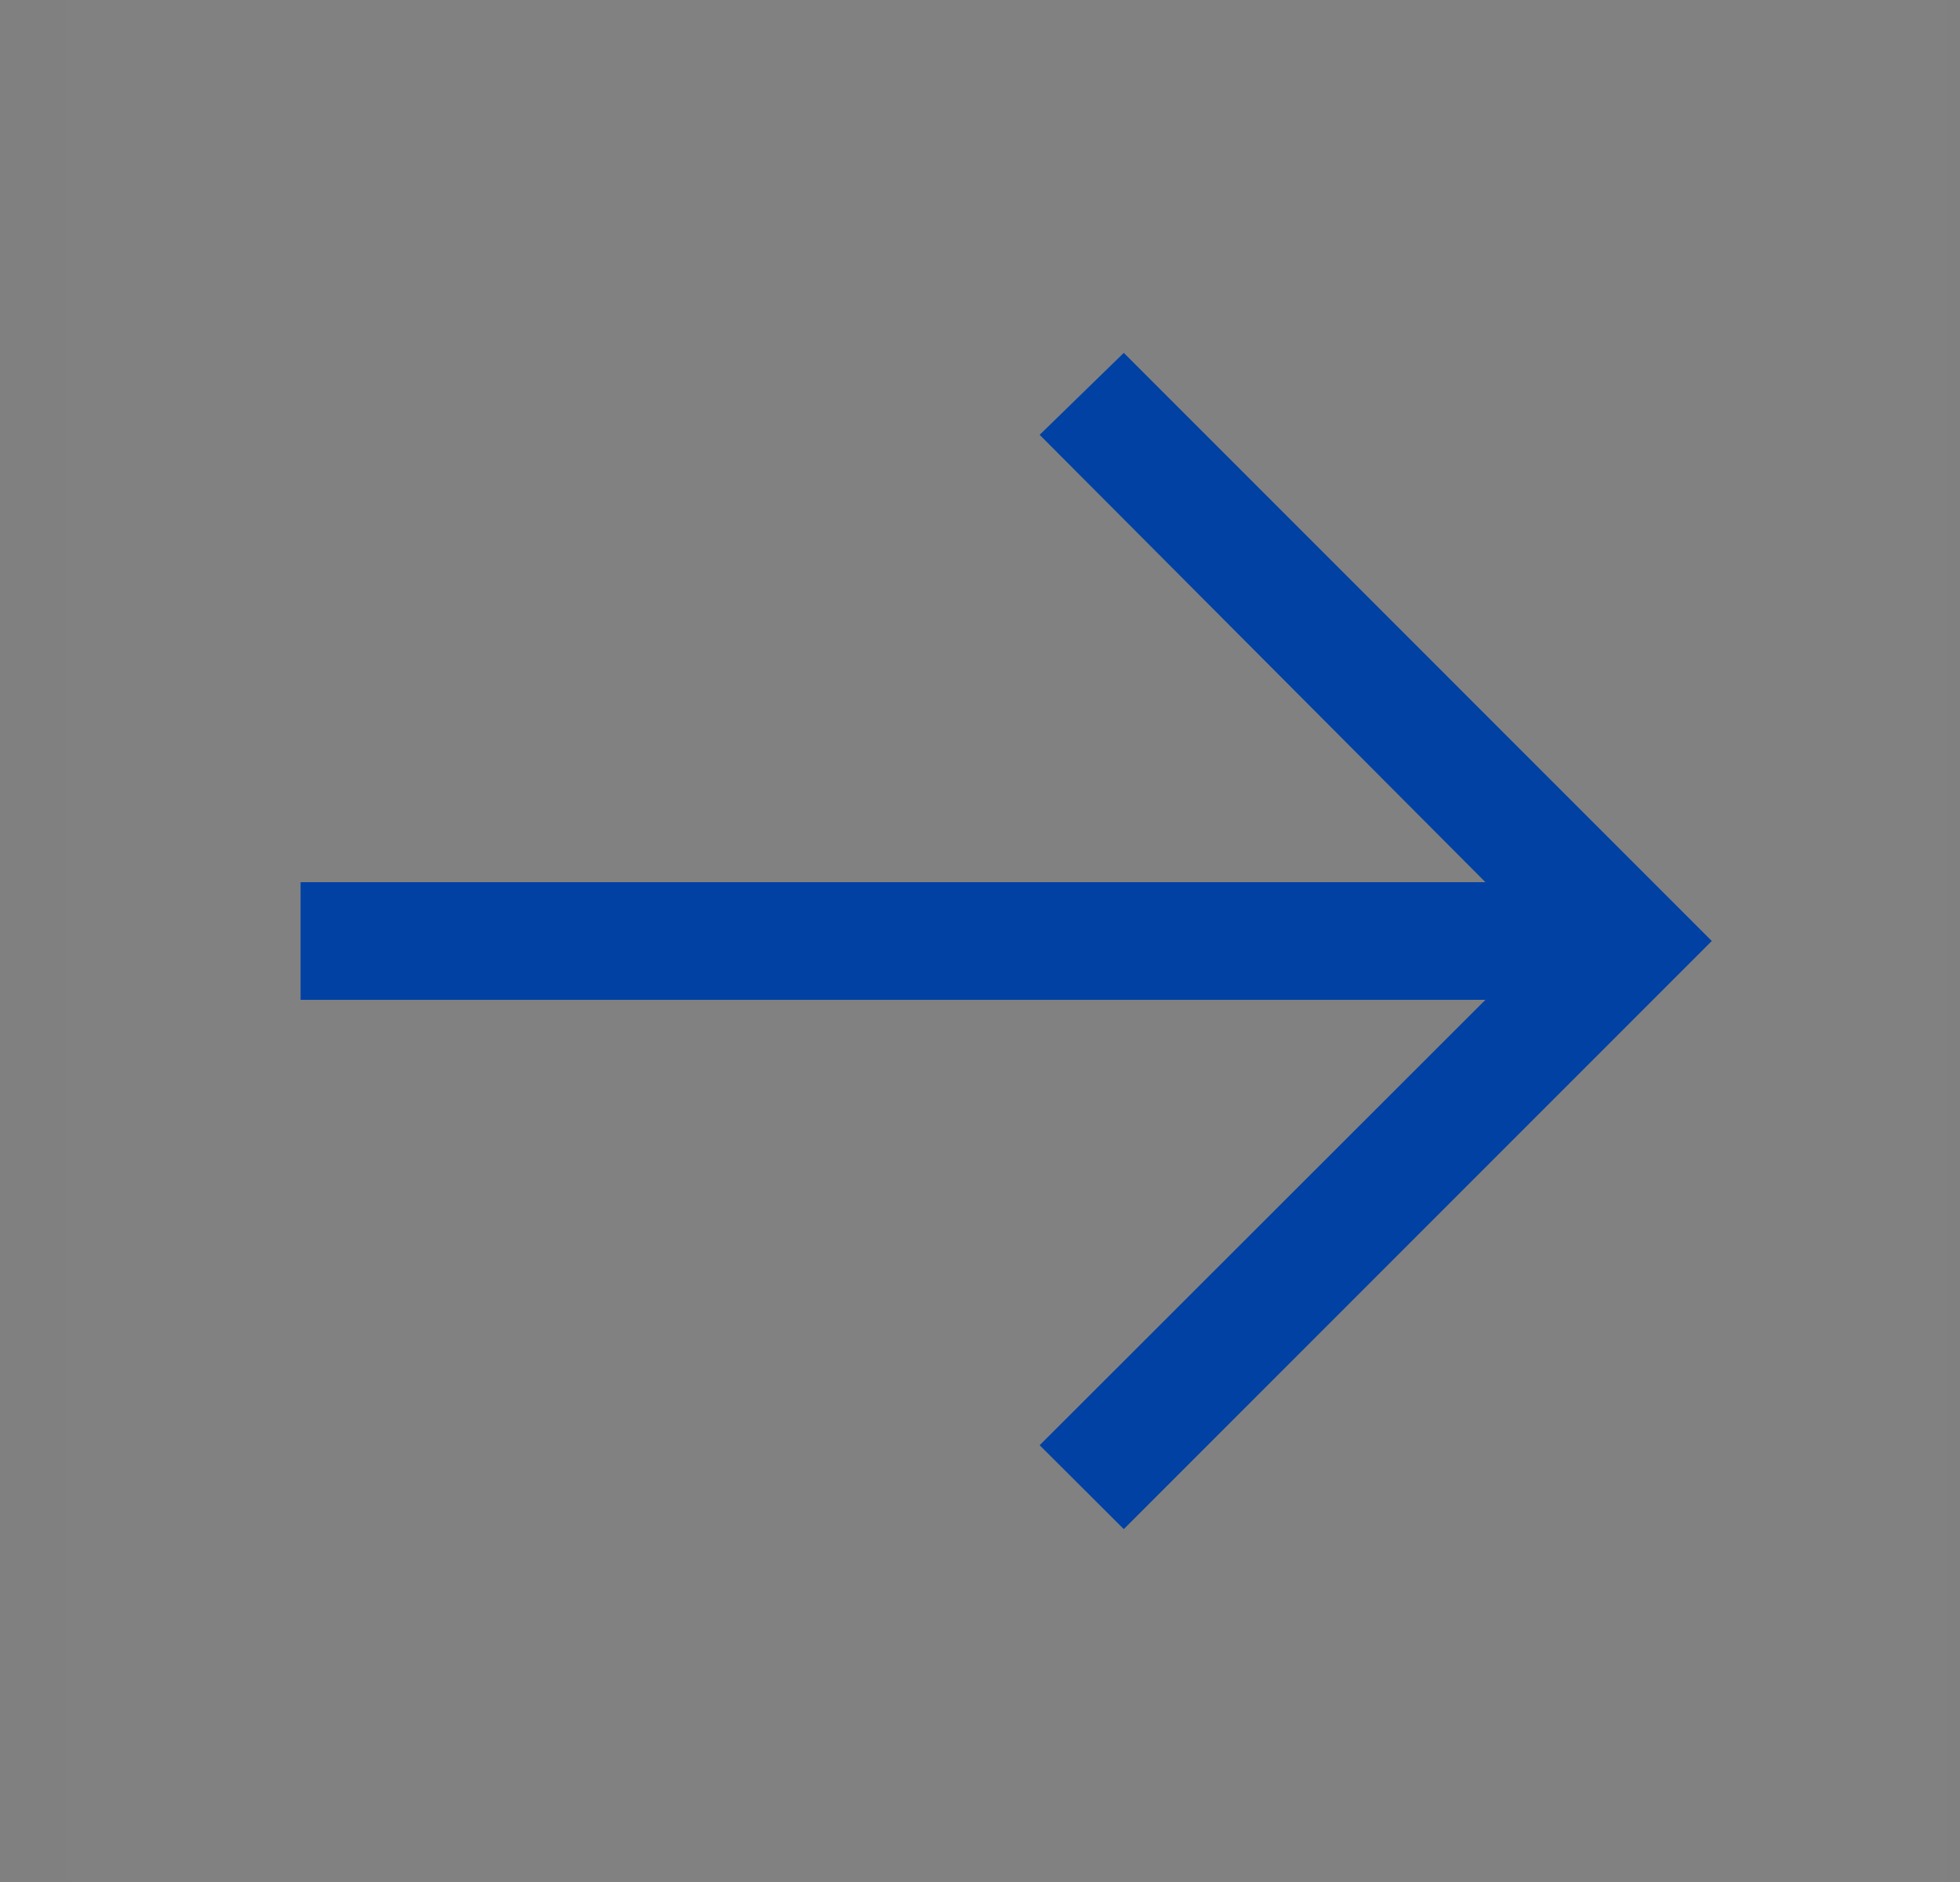 <svg width="25" height="24" viewBox="0 0 25 24" fill="none" xmlns="http://www.w3.org/2000/svg">
<rect x="0" y="0" width="25" height="24" fill="#808080" stroke="none"/>
<rect width="24" height="24" transform="translate(0.834)" fill="white" fill-opacity="0.01" style="mix-blend-mode:multiply"/>
<path d="M14.334 4.5L13.261 5.545L18.947 11.25H3.834V12.75H18.947L13.261 18.43L14.334 19.5L21.834 12L14.334 4.5Z" fill="#0041A3"/>
</svg>
